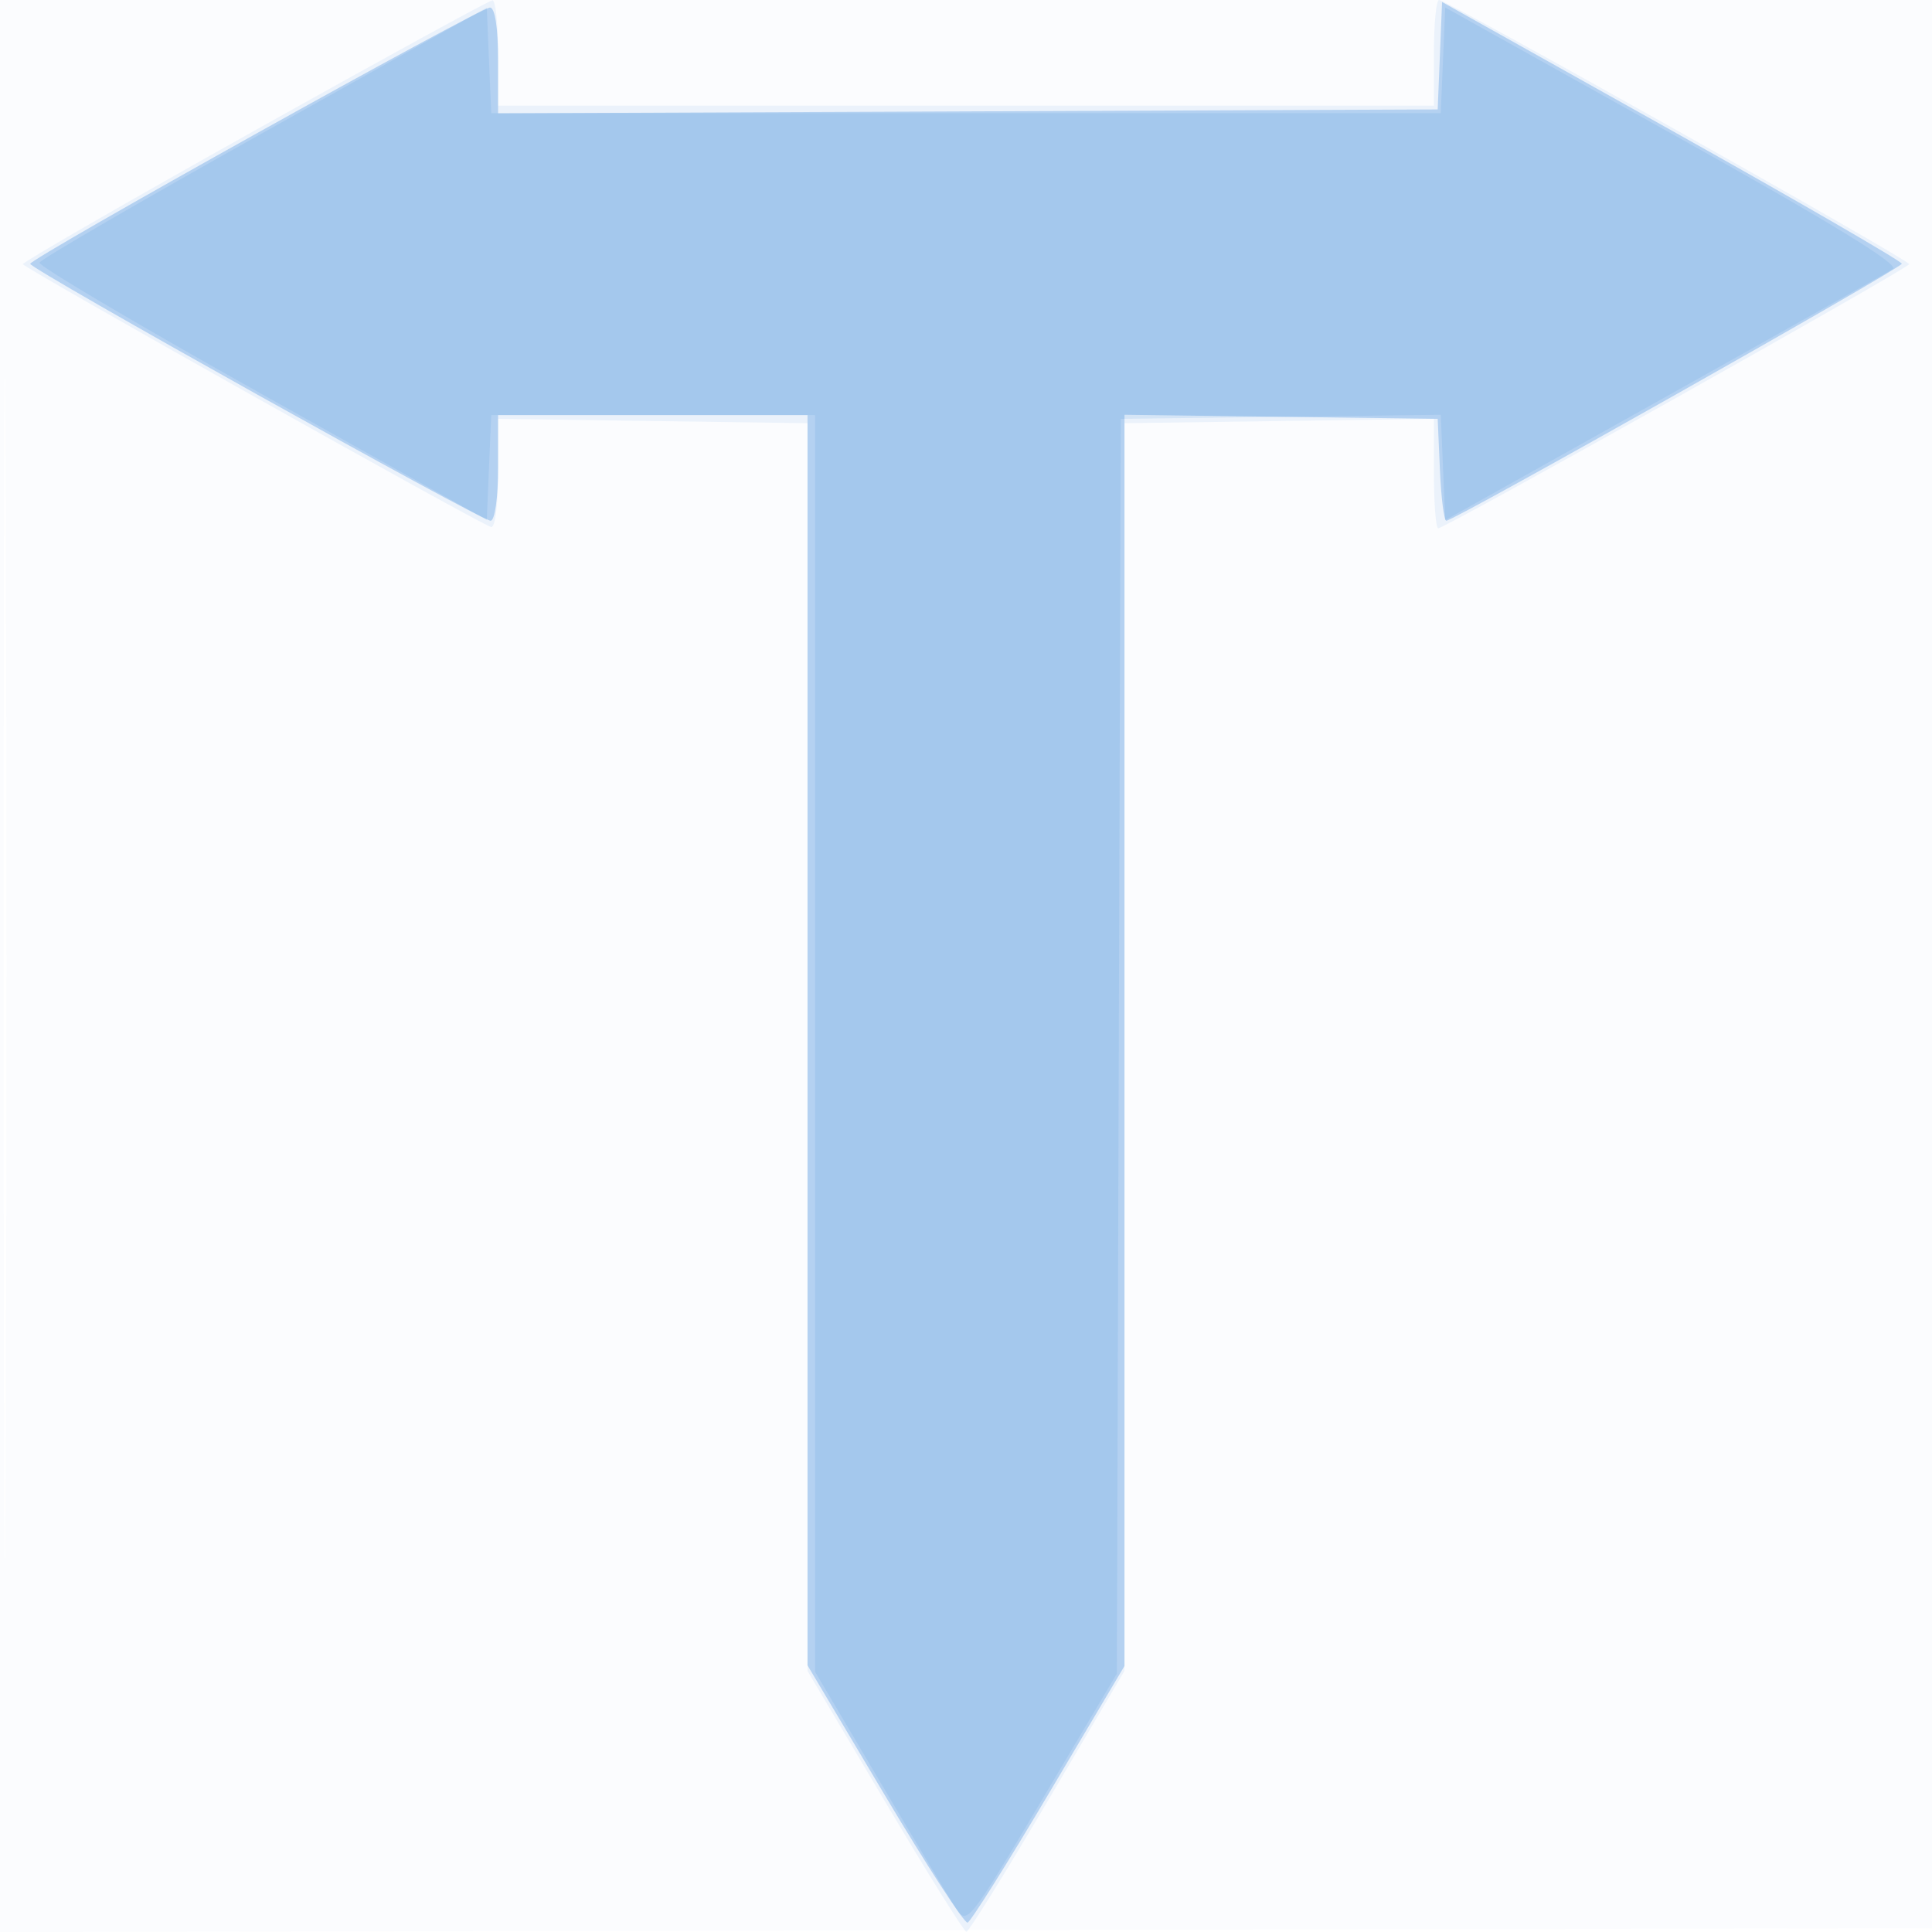 <svg xmlns="http://www.w3.org/2000/svg" width="256" height="256"><path fill-opacity=".016" d="M0 128.004v128.004l128.25-.254 128.25-.254.254-127.75L257.008 0H0v128.004m.485.496c0 70.4.119 99.053.265 63.672.146-35.38.146-92.98 0-128C.604 29.153.485 58.1.485 128.5" fill="#1976D2" fill-rule="evenodd"/><path fill-opacity=".067" d="M33.757 17.291C16.848 26.756 3.019 34.725 3.027 35c.012.456 59.86 34.063 62.033 34.833.532.189.94-2.853.939-7l-.001-7.333 20.501.289 20.501.29v165.333l10.25 17.269c5.638 9.497 10.497 17.28 10.799 17.294.301.014 5.139-7.761 10.75-17.278L149 221.394V56.079l20.501-.29 20.501-.289-.001 7.25c-.001 3.987.257 7.25.572 7.25.948 0 62.393-34.46 62.407-35 .016-.571-61.272-35-62.304-35-.372 0-.676 3.15-.676 7v7H66V7c0-3.85-.338-6.982-.75-6.959-.412.022-14.585 7.785-31.493 17.25" fill="#1976D2" fill-rule="evenodd"/><path fill-opacity=".261" d="M190.791 7.382 190.5 14.5l-62.25.258-62.25.257V8.008C66 3.667 65.59 1 64.923 1 63.582 1 3.998 34.215 4.004 34.959 4.01 35.677 63.726 69 65.006 69c.564 0 .994-3.028.994-7v-7h41v165.67l10.226 17.173c5.624 9.445 10.568 17.057 10.986 16.915.418-.142 5.267-7.851 10.774-17.132L149 220.751V54.959l20.75.271 20.75.27.296 6.75c.162 3.713.545 6.75.851 6.75C192.679 69 252 35.527 252 34.944c0-.318-13.706-8.25-30.459-17.629L191.082.264l-.291 7.118" fill="#1976D2" fill-rule="evenodd"/><path fill-opacity=".104" d="M35 17.512C18.775 26.585 5.381 34.364 5.235 34.8c-.146.436 13.129 8.284 29.5 17.441L64.5 68.89l.294-6.945.294-6.945H108v166.516l8.562 14.492c4.709 7.971 9.245 15.544 10.08 16.83 1.487 2.289 1.727 1.988 11.433-14.365l9.914-16.702.255-83.136.256-83.135 21.206-.27 21.206-.27.294 6.979.294 6.979 29-16.215c15.95-8.918 29.594-16.595 30.319-17.061.902-.578-8.28-6.197-29-17.747L191.5.994l-.294 7.003-.294 7.003H65.088l-.294-6.991-.294-6.992L35 17.512" fill="#1976D2" fill-rule="evenodd"/></svg>